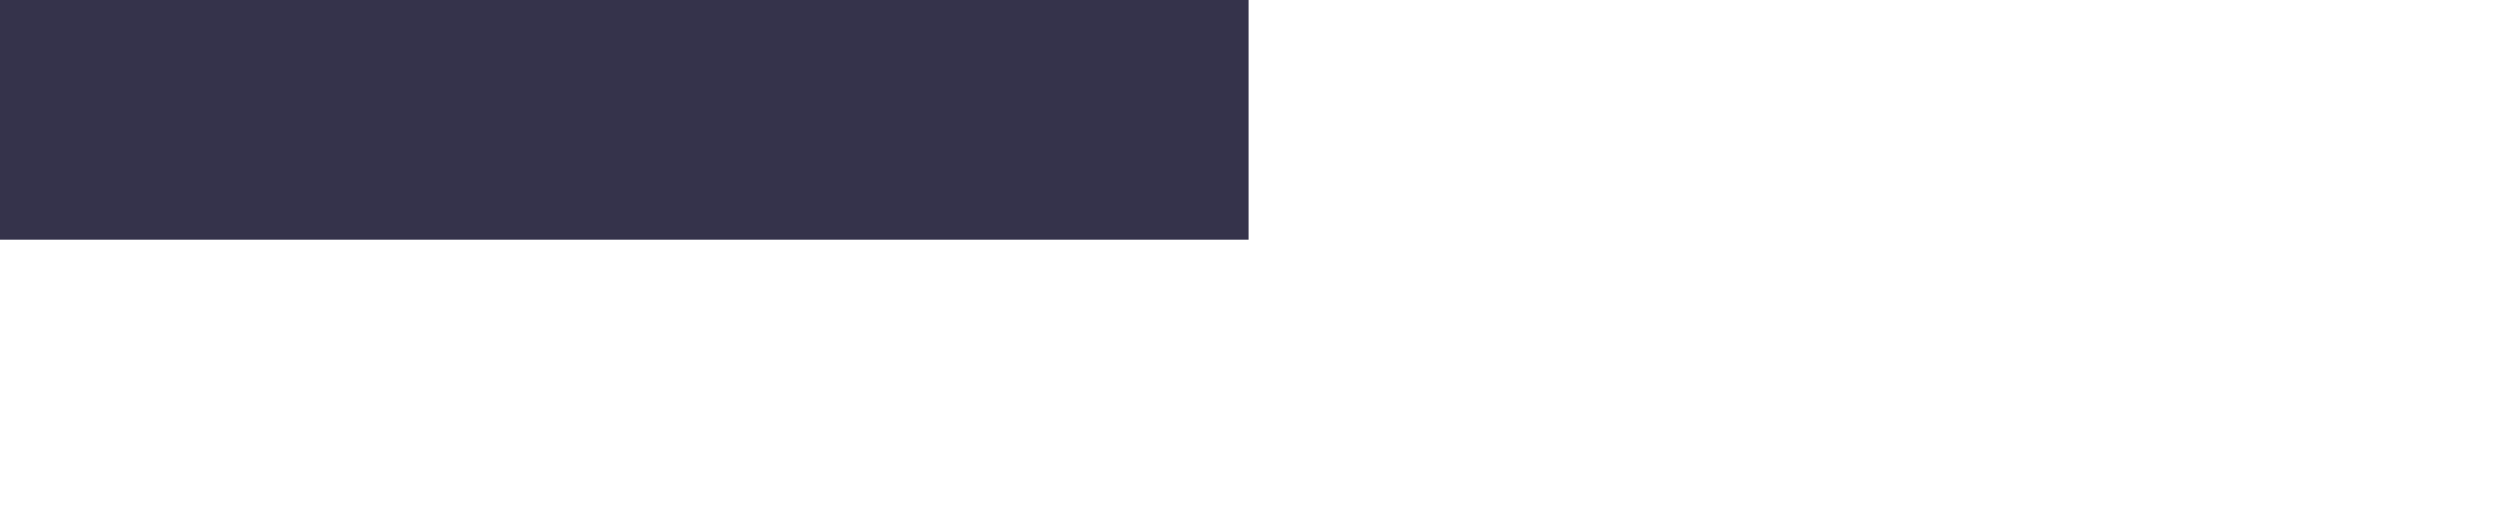 <svg width="961.1px" height="200.25px" viewBox="0 0 961.1 200.25" xmlns="http://www.w3.org/2000/svg" xmlns:xlink="http://www.w3.org/1999/xlink">
  <defs/>
  <g>
    <path stroke="none" fill="#332746" fill-opacity="0.859" d="M71.2 -93.4 Q76.95 -89.25 83.1 -85.95 88.25 -83.4 93.25 -81.15 97.3 -79.35 102.2 -80.45 103.25 -80.6 104.25 -81.05 110.3 -84.2 117.1 -85.6 L118.3 -85.85 Q122.85 -86.85 127.15 -88.15 L133.1 -89.75 134.25 -90 143.95 -92.85 145.95 -93.4 162.15 -98.2 Q165 -99 166.4 -100.15 167 -100.6 167.95 -100.95 L177.05 -103.25 179.85 -104.1 181 -104.35 188.95 -105 Q194.9 -105.3 199.4 -101.15 200.5 -100.15 202 -99.6 211.5 -96.45 221.05 -94.25 L227.1 -93.7 233.4 -93.4 237.2 -92.85 242.05 -92.1 Q243.1 -91.85 243.9 -91.1 245.85 -89.35 248.1 -88.8 L249.2 -88.6 Q254.5 -87.9 259.25 -88.8 L264.15 -89.1 Q269.25 -88.6 272.3 -89.8 L275.15 -90.2 Q280.15 -89.65 284.25 -90.9 285.6 -91.4 287.05 -91.55 L290.15 -91.95 Q295.3 -92.4 300.15 -93.4 304.85 -94.4 309.15 -96.15 L311.05 -96.65 319.05 -97.25 Q323.3 -97.25 325.4 -99.1 326 -99.6 327 -99.75 L332 -100.2 Q337.5 -100.6 343 -100.4 345.75 -100.3 347.25 -101.3 L349 -101.7 368.05 -100.85 370.95 -100.3 373.05 -99.85 376.95 -99.3 Q382.1 -98.75 386.2 -96.8 L388.05 -96.65 Q393.55 -97.2 398.15 -95.9 L401.05 -95.55 421.1 -94.7 426.05 -94.05 427.2 -93.8 428.5 -93.4 Q432.55 -92.4 437.1 -92.6 439.85 -92.65 441.3 -91.75 L443.1 -91.4 Q454.1 -91.4 465.1 -91.75 L467.15 -92.1 Q469.05 -92.5 470.1 -93.4 L480.2 -93.4 481.1 -24.85 -478.9 -24.85 -479.8 -93.4 -466.05 -95.55 -456.65 -90.65 -454.85 -90.1 -452.75 -89.45 Q-450.8 -88.7 -448.75 -88.45 L-446.9 -88 -445.7 -87.6 -441.8 -86.95 Q-439.05 -86.6 -438.2 -87.8 -437.8 -88.25 -436.8 -88.15 -430.45 -88 -424.65 -89.9 L-421.85 -90.65 -409.55 -93.4 -400.95 -95.7 -398.85 -96.35 -394.9 -97.45 Q-385.9 -99.6 -377.05 -103.9 -369.45 -107.6 -361.05 -108.05 -358.85 -108.25 -356.85 -107.2 L-355.05 -106.85 -344 -106.2 Q-341.25 -105.95 -338.85 -105.2 L-336 -104.55 -331 -103.55 Q-326.1 -102.45 -320.9 -102.05 -318.25 -101.9 -316.75 -101.05 -315.95 -100.6 -314.95 -100.6 -310.4 -100.6 -307.55 -97.85 -304.3 -94.7 -297.9 -94.9 L-296.9 -94.9 Q-294.45 -94.8 -292.65 -93.4 L-291.7 -92.5 Q-289.75 -90.3 -286.85 -89.9 L-284.75 -89.75 -276.8 -89.45 -264.85 -90.65 -262.8 -90.9 -252.9 -91.75 -249.8 -92.2 -243.4 -93.4 -236.95 -94.7 -234.85 -95.25 -231.95 -95.8 -229.85 -96.1 Q-224.35 -96.55 -220.7 -98.1 L-216.05 -99.85 Q-211.9 -101.25 -207 -100.85 L-201.9 -101.3 -198 -101.8 Q-188.3 -102.25 -179.05 -100.4 L-175.95 -99.85 -159 -97.25 -155.9 -96.7 -153 -96.15 -150.9 -95.6 Q-147.65 -94.25 -143.45 -93.4 L-141.95 -93.15 -139.85 -92.6 Q-137.9 -91.85 -136.15 -90.9 -133.8 -89.75 -130.85 -89.8 L-129.8 -89.8 -120.8 -88.8 Q-119.85 -88.7 -118.85 -89.35 -112.7 -92.3 -105.35 -93.4 L-103.9 -93.6 Q-101.4 -93.95 -99.05 -94.7 -94.15 -96.45 -89 -96.1 -85.75 -95.8 -84.45 -97 -83.95 -97.55 -82.95 -97.55 L-64.9 -96.7 Q-61.85 -96.35 -59 -95.35 L-52.7 -93.4 Q-46.4 -91.55 -39.85 -90.35 L-30.8 -88.55 -27.9 -88 -25.8 -87.5 Q-22.45 -86.85 -20.65 -88 -17.75 -89.75 -13.85 -89.8 L-12.85 -89.8 Q-3.45 -89.8 5.15 -91.1 L8.25 -91.85 11 -92.75 13.8 -93.4 16.2 -93.95 21 -94.8 22.1 -95.15 27.05 -95.7 34.05 -96 36.1 -95.9 47.05 -95.15 Q52.45 -94.8 55.4 -97 56.05 -97.55 57 -97.65 L61.05 -98.1 62.15 -98 65.95 -97.1 67.1 -96.55 71.2 -93.4"/>
    <path stroke="none" fill="#35303d" d="M66.95 -91.85 L71 -90.15 Q76.7 -87.9 82.8 -86.1 L92.9 -83.5 101.85 -83.1 103.9 -83.45 Q110 -85.15 116.8 -85.9 L118 -86.05 126.9 -87.3 132.85 -88.15 134 -88.3 143.75 -89.85 145.75 -90.15 162 -92.75 Q164.9 -93.2 166.3 -93.8 L167.85 -94.25 177 -95.5 179.8 -95.95 180.95 -96.1 188.9 -96.45 Q194.85 -96.6 199.3 -94.35 200.4 -93.8 201.9 -93.5 L220.85 -90.6 226.9 -90.3 233.2 -90.15 237 -89.85 241.85 -89.45 243.7 -88.9 Q245.6 -87.95 247.85 -87.65 L248.95 -87.55 Q254.25 -87.15 259 -87.65 L263.9 -87.8 272.05 -88.2 274.9 -88.4 284.05 -88.8 286.85 -89.15 289.95 -89.35 299.95 -90.15 309 -91.65 310.9 -91.9 318.9 -92.25 Q323.15 -92.25 325.3 -93.25 L326.9 -93.6 331.9 -93.85 342.9 -93.95 347.15 -94.45 348.9 -94.65 Q358.9 -95 367.95 -94.2 L370.85 -93.9 372.95 -93.65 376.85 -93.35 Q382 -93.05 386.05 -92 L387.9 -91.9 398 -91.5 400.9 -91.3 Q411.3 -91.6 420.95 -90.85 L425.85 -90.5 427 -90.35 428.3 -90.15 436.9 -89.7 441.1 -89.25 442.9 -89.05 464.9 -89.25 466.95 -89.45 Q468.85 -89.65 469.9 -90.15 L480 -90.15 480 92.15 -480 92.15 -480 -90.15 -466.2 -91.3 -456.9 -88.65 -455.1 -88.35 -453 -88 -449 -87.45 -447.15 -87.2 -445.95 -87 -442.1 -86.65 Q-439.35 -86.45 -438.45 -87.1 L-437.05 -87.3 -424.9 -88.25 -422.1 -88.65 -409.75 -90.15 -401.1 -91.4 -399 -91.75 -395.05 -92.35 Q-386 -93.5 -377.1 -95.85 -369.45 -97.85 -361.05 -98.1 L-356.85 -97.65 -355.05 -97.45 -344 -97.1 -338.9 -96.55 -336.05 -96.2 -331.05 -95.65 -321 -94.85 -316.85 -94.3 -315.05 -94.05 Q-310.5 -94.05 -307.7 -92.55 -304.45 -90.85 -298.05 -90.95 L-297.05 -90.95 Q-294.6 -90.9 -292.85 -90.15 L-291.9 -89.65 Q-290 -88.45 -287.1 -88.25 L-285 -88.15 -277.05 -88 -265.1 -88.65 -263 -88.8 -253.1 -89.25 -250 -89.5 -243.6 -90.15 -237.1 -90.85 -235 -91.15 -232.1 -91.45 -230 -91.6 -220.85 -92.7 -216.15 -93.65 -207.1 -94.2 -202 -94.45 -198.1 -94.7 -179.15 -93.95 -176.05 -93.65 -159.15 -92.25 -156.05 -91.95 -153.15 -91.65 -151.05 -91.35 -143.65 -90.15 -142.15 -90 -140.05 -89.7 -136.35 -88.8 -131.1 -88.2 -130.05 -88.2 -121.05 -87.65 -119.1 -87.95 Q-112.9 -89.55 -105.55 -90.15 L-104.1 -90.25 -99.2 -90.85 -89.15 -91.6 Q-85.9 -91.45 -84.6 -92.1 L-83.1 -92.4 Q-73.9 -92.65 -65.05 -91.95 L-59.15 -91.2 -52.9 -90.15 -40.1 -88.5 -31.05 -87.5 -28.15 -87.2 -26.05 -86.95 -20.9 -87.2 Q-18 -88.15 -14.1 -88.2 L-13.1 -88.2 4.95 -88.9 8.05 -89.3 10.8 -89.8 13.6 -90.15 16 -90.45 20.85 -90.9 21.95 -91.1 26.9 -91.4 33.9 -91.55 35.95 -91.5 46.9 -91.1 Q52.3 -90.9 55.25 -92.1 L56.85 -92.45 60.9 -92.7 62 -92.65 65.8 -92.15 66.95 -91.85"/>
    <path stroke="none" fill="#3f65ff" fill-opacity="0.078" d="M55.25 -94.95 L56.85 -95.35 60.9 -95.6 62 -95.55 65.8 -95 66.95 -94.7 71 -93 Q76.7 -90.7 82.8 -88.85 L92.9 -86.25 101.85 -85.85 103.9 -86.2 Q110 -87.95 116.8 -88.65 L118 -88.8 126.9 -90.1 132.85 -90.95 134 -91.1 143.75 -92.7 145.75 -93 162 -95.65 Q164.9 -96.1 166.3 -96.7 L167.85 -97.2 177 -98.4 179.8 -98.85 180.95 -99.05 188.9 -99.4 Q194.85 -99.55 199.3 -97.3 200.4 -96.7 201.9 -96.4 211.35 -94.65 220.85 -93.45 L226.9 -93.15 233.2 -93 237 -92.7 241.85 -92.3 243.7 -91.75 Q245.6 -90.75 247.85 -90.45 L248.95 -90.35 Q254.25 -89.95 259 -90.45 L263.9 -90.6 272.05 -91 274.9 -91.2 284.05 -91.65 286.85 -92 289.95 -92.2 299.95 -93 309 -94.5 310.9 -94.75 318.9 -95.1 Q323.15 -95.1 325.3 -96.15 L326.9 -96.5 331.9 -96.75 342.9 -96.85 Q345.65 -96.8 347.15 -97.4 L348.9 -97.6 Q358.9 -97.95 367.95 -97.15 L370.85 -96.8 372.95 -96.55 376.85 -96.25 Q382 -95.95 386.05 -94.85 L387.9 -94.75 398 -94.35 400.9 -94.15 Q411.3 -94.45 420.95 -93.7 L425.85 -93.35 427 -93.2 428.3 -93 436.9 -92.55 441.1 -92.1 442.9 -91.9 464.9 -92.1 466.95 -92.3 Q468.85 -92.5 469.9 -93 L480 -93 480 92.15 -480 92.15 -480 -93 -466.2 -94.15 -456.9 -91.5 -455.1 -91.15 -453 -90.8 -449 -90.25 -447.15 -90 -445.95 -89.8 -442.1 -89.45 Q-439.35 -89.2 -438.45 -89.9 L-437.05 -90.1 -424.9 -91.05 -422.1 -91.5 -409.75 -93 -401.1 -94.25 -399 -94.6 -395.05 -95.25 Q-386 -96.4 -377.1 -98.75 -369.45 -100.8 -361.05 -101.1 L-356.85 -100.6 -355.05 -100.4 -344 -100.05 -338.9 -99.5 -336.05 -99.15 -331.05 -98.55 -321 -97.8 -316.85 -97.25 -315.05 -96.95 Q-310.5 -96.95 -307.7 -95.45 -304.45 -93.7 -298.05 -93.8 L-297.05 -93.8 Q-294.6 -93.75 -292.85 -93 L-291.9 -92.5 Q-290 -91.25 -287.1 -91.05 L-285 -90.95 -277.05 -90.8 -265.1 -91.5 -263 -91.65 -253.1 -92.1 -250 -92.35 -243.6 -93 -237.1 -93.7 -235 -94 -232.1 -94.3 -230 -94.45 Q-224.5 -94.7 -220.85 -95.6 L-216.15 -96.55 -207.1 -97.15 -202 -97.4 -198.1 -97.65 -179.15 -96.85 -176.05 -96.55 -159.15 -95.1 -156.05 -94.8 -153.15 -94.5 -151.05 -94.2 -143.65 -93 -142.15 -92.85 -140.05 -92.55 -136.35 -91.65 Q-134.05 -90.95 -131.1 -91 L-130.05 -91 -121.05 -90.45 -119.1 -90.75 Q-112.9 -92.4 -105.55 -93 L-104.1 -93.1 -99.2 -93.7 -89.15 -94.45 Q-85.9 -94.3 -84.6 -94.95 L-83.1 -95.3 Q-73.9 -95.55 -65.05 -94.8 L-59.15 -94.05 -52.9 -93 -40.1 -91.35 -31.05 -90.3 -28.15 -90 -26.05 -89.75 -20.9 -90 Q-18 -90.95 -14.1 -91 L-13.1 -91 4.95 -91.75 8.05 -92.15 10.8 -92.65 13.6 -93 16 -93.3 20.85 -93.75 21.95 -93.95 26.9 -94.25 33.9 -94.4 35.95 -94.35 46.9 -93.95 Q52.3 -93.75 55.25 -94.95"/>
  </g>
</svg>